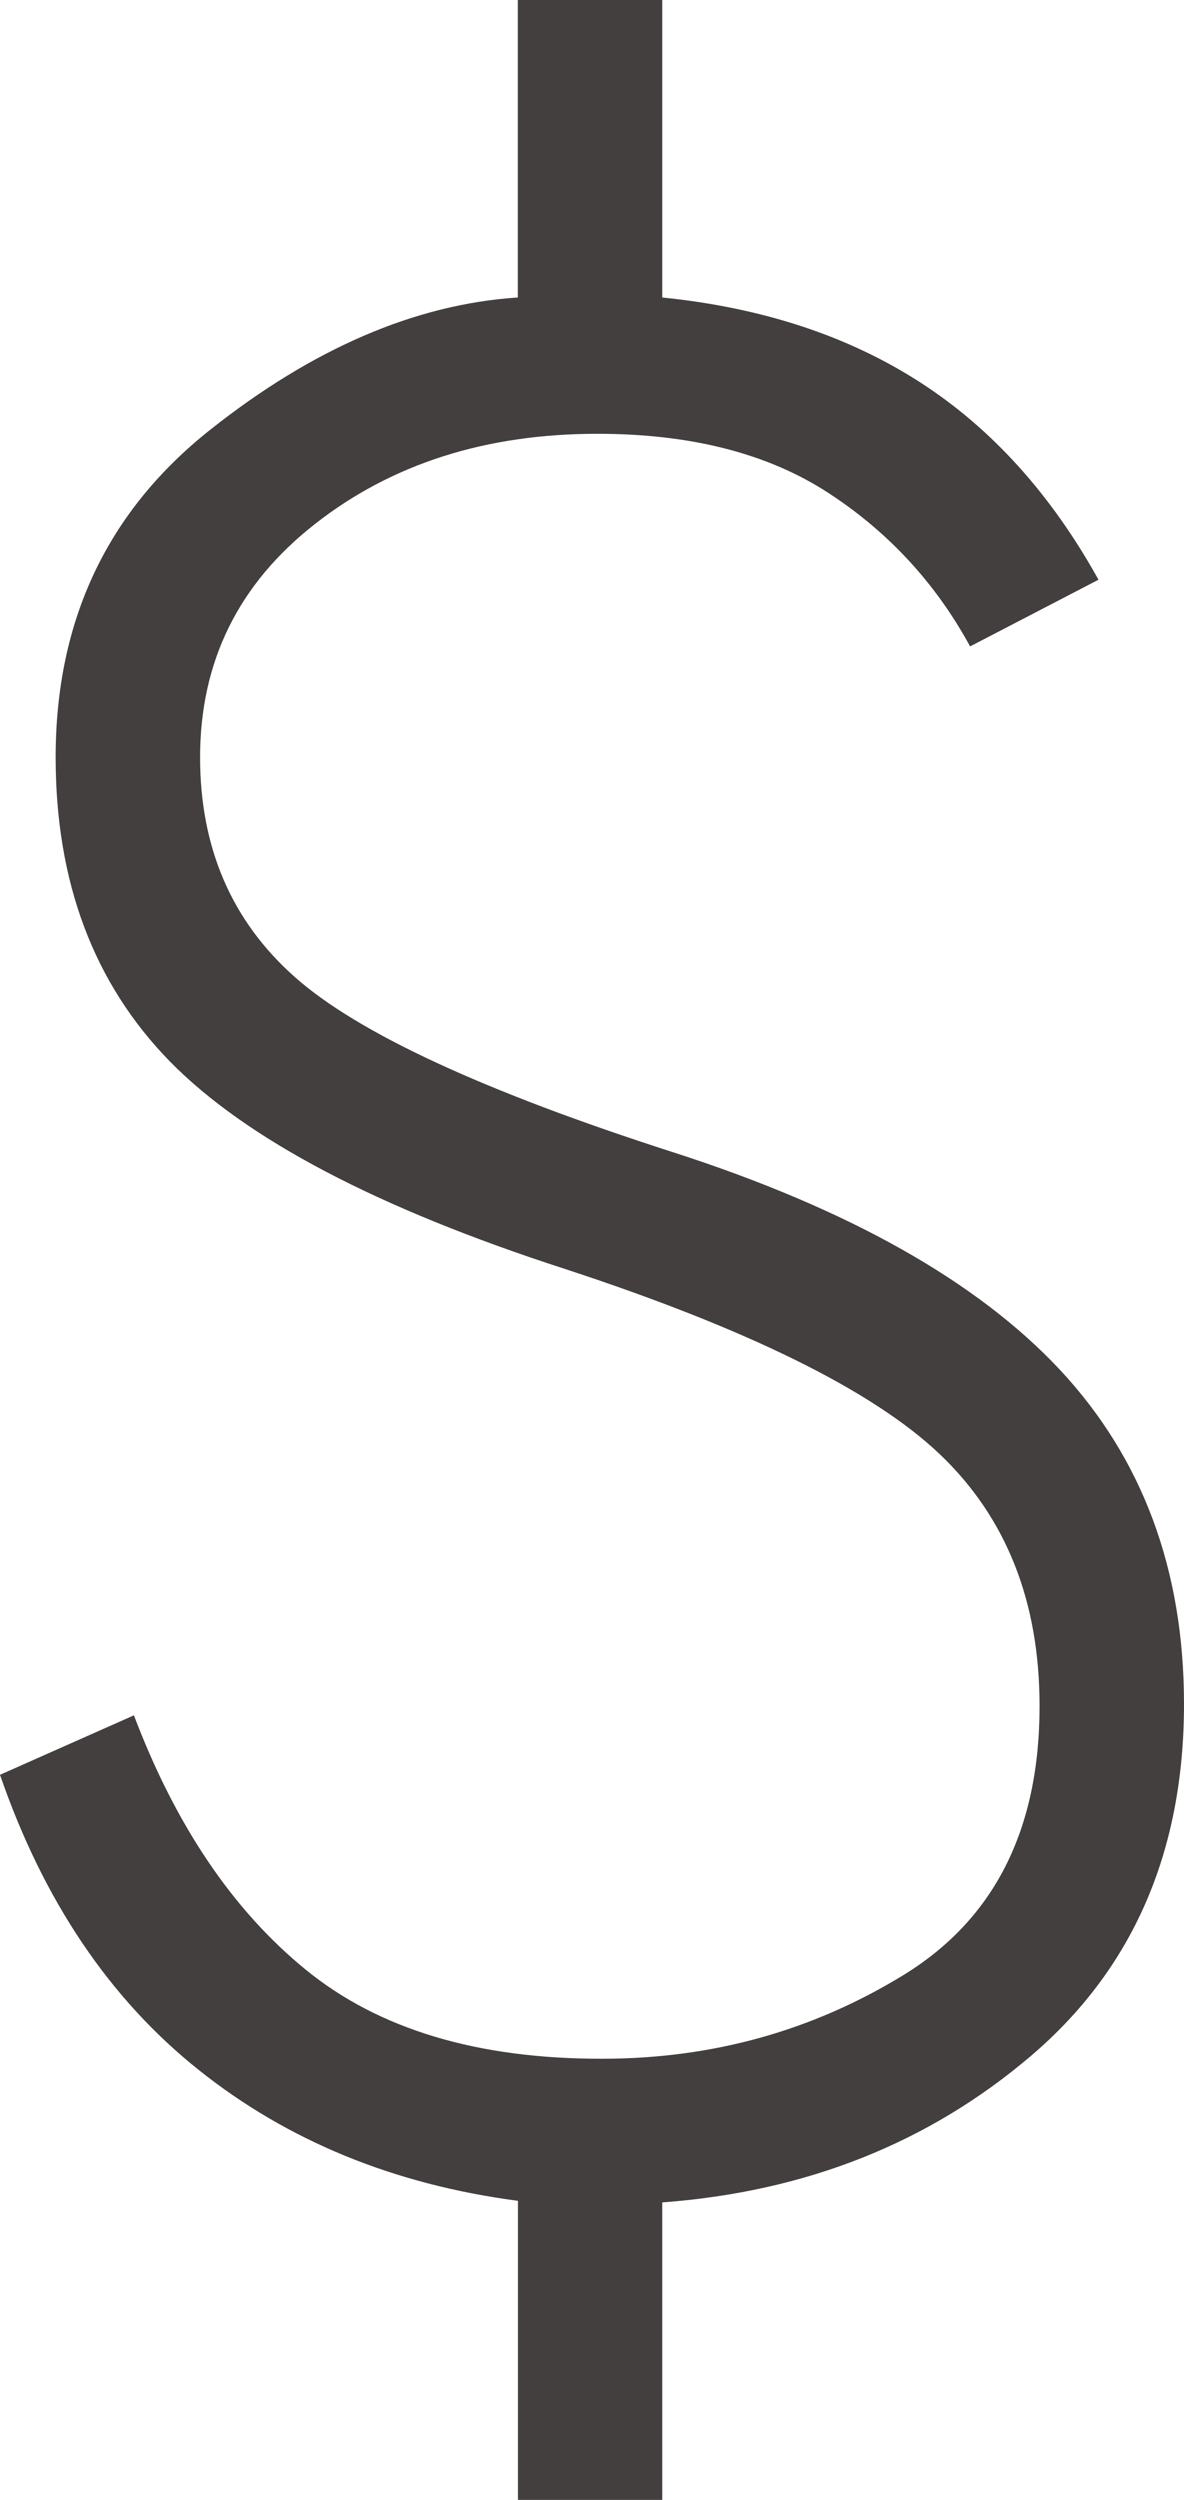 <svg width="9" height="19" viewBox="0 0 9 19" fill="none" xmlns="http://www.w3.org/2000/svg">
<path d="M3.937 19V16.727C2.995 16.603 2.185 16.271 1.509 15.731C0.832 15.191 0.329 14.443 0 13.489L1.018 13.037C1.335 13.874 1.77 14.519 2.325 14.971C2.879 15.423 3.63 15.649 4.578 15.647C5.413 15.647 6.175 15.435 6.866 15.012C7.557 14.589 7.903 13.906 7.902 12.965C7.902 12.17 7.648 11.531 7.14 11.049C6.631 10.567 5.68 10.098 4.287 9.642C2.868 9.182 1.869 8.657 1.29 8.066C0.712 7.474 0.423 6.704 0.423 5.756C0.423 4.717 0.814 3.888 1.597 3.267C2.379 2.647 3.159 2.312 3.936 2.261V0H5.034V2.261C5.794 2.338 6.447 2.553 6.993 2.905C7.538 3.256 7.99 3.757 8.35 4.406L7.374 4.913C7.112 4.432 6.752 4.042 6.293 3.744C5.834 3.446 5.25 3.297 4.541 3.297C3.693 3.297 2.978 3.525 2.395 3.982C1.812 4.438 1.521 5.029 1.521 5.756C1.521 6.442 1.76 6.998 2.238 7.423C2.717 7.85 3.676 8.294 5.115 8.757C6.447 9.186 7.428 9.738 8.058 10.412C8.686 11.086 9 11.933 9 12.951C9 14.073 8.612 14.965 7.836 15.626C7.06 16.287 6.126 16.658 5.034 16.739V19H3.937Z" fill="#141010" fill-opacity="0.8"/>
</svg>
